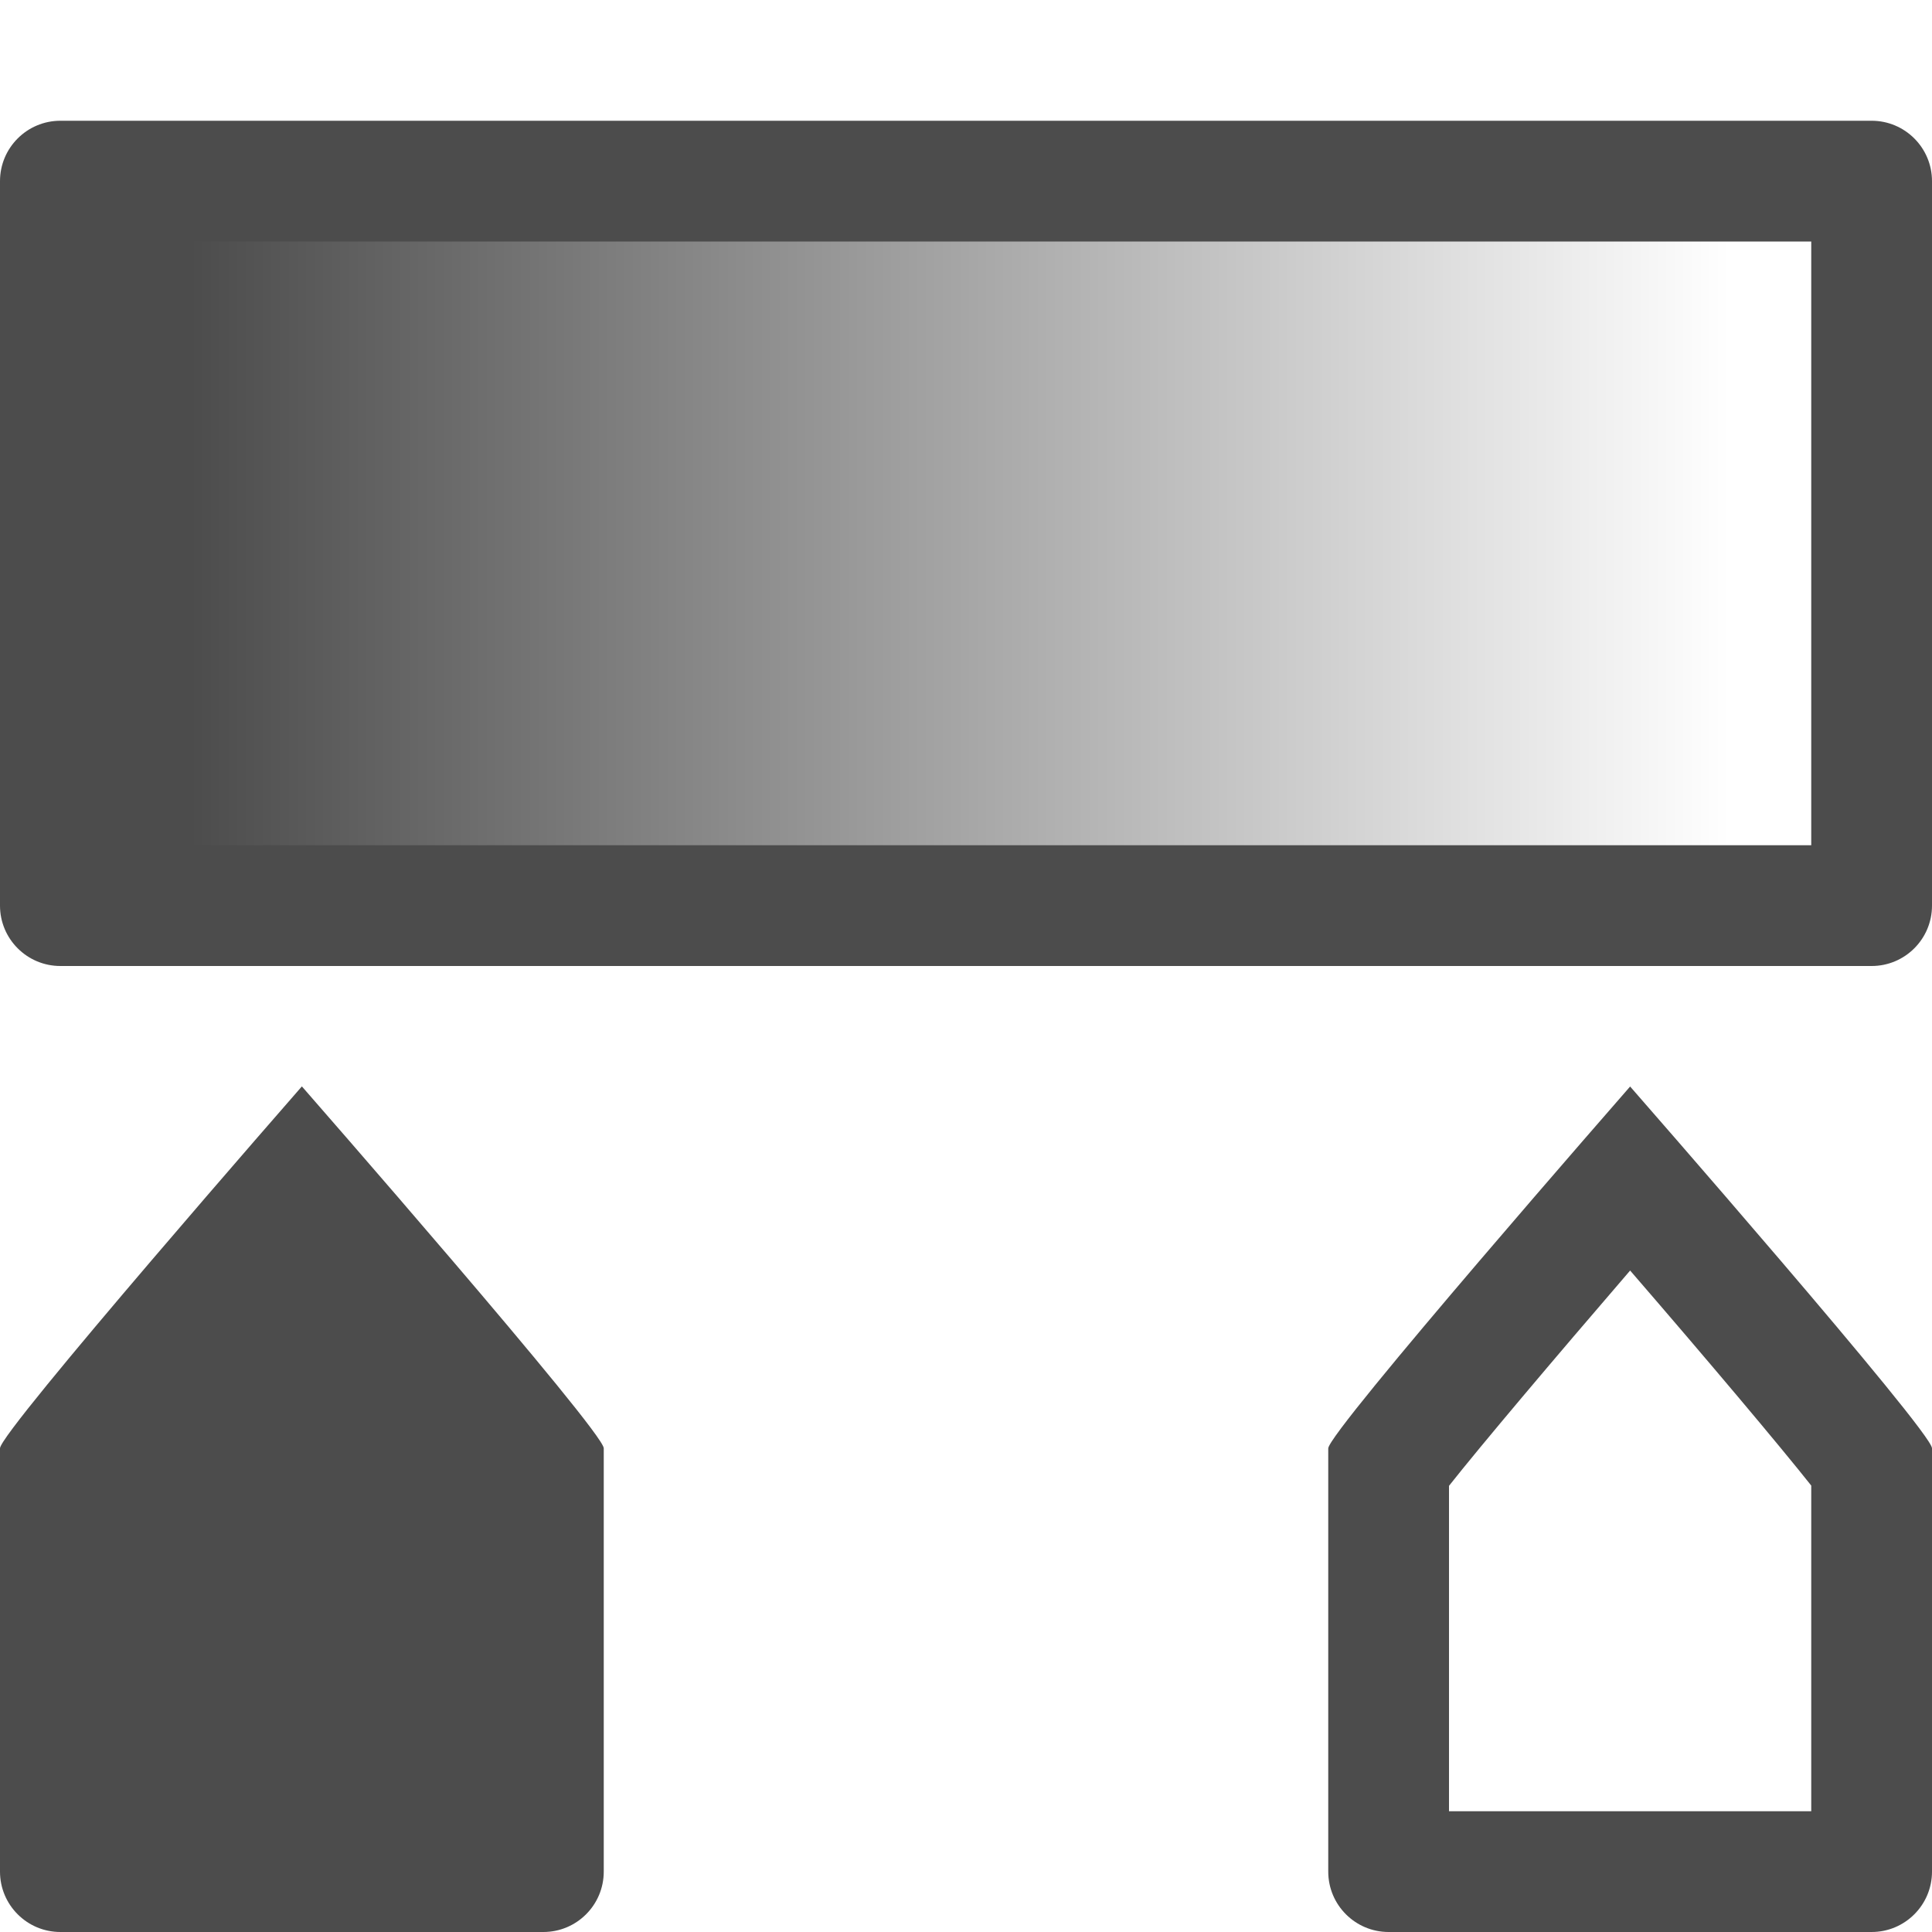 <?xml version="1.0" encoding="utf-8"?>
<!-- Generator: Adobe Illustrator 16.0.3, SVG Export Plug-In . SVG Version: 6.00 Build 0)  -->
<!DOCTYPE svg PUBLIC "-//W3C//DTD SVG 1.1//EN" "http://www.w3.org/Graphics/SVG/1.1/DTD/svg11.dtd">
<svg version="1.1" id="Layer_3" xmlns="http://www.w3.org/2000/svg" xmlns:xlink="http://www.w3.org/1999/xlink" x="0px" y="0px"
	 width="16px" height="16px" viewBox="0 0 16 16" enable-background="new 0 0 16 16" xml:space="preserve">
<g>
	<linearGradient id="SVGID_1_" gradientUnits="userSpaceOnUse" x1="1.613" y1="4.5" x2="14.328" y2="4.5">
		<stop  offset="0" style="stop-color:#000000;stop-opacity:0.7"/>
		<stop  offset="1" style="stop-color:#000000;stop-opacity:0"/>
	</linearGradient>
	<rect x="0.5" y="1.5" fill="url(#SVGID_1_)" width="15" height="6"/>
	<path fill="#4C4C4C" d="M15,2v5H1V2H15 M15.5,1h-15C0.224,1,0,1.224,0,1.5v6C0,7.776,0.224,8,0.5,8h15C15.776,8,16,7.776,16,7.5v-6
		C16,1.224,15.776,1,15.5,1L15.5,1z"/>
</g>
<linearGradient id="SVGID_2_" gradientUnits="userSpaceOnUse" x1="2.5" y1="9.143" x2="2.5" y2="15.864">
	<stop  offset="0" style="stop-color:#000000"/>
	<stop  offset="1" style="stop-color:#000000"/>
</linearGradient>
<path opacity="0.7" fill="url(#SVGID_2_)" d="M5,15.5C5,15.776,4.776,16,4.5,16h-4C0.224,16,0,15.776,0,15.5v-3.506
	c0-0.138,2.5-2.997,2.5-2.997S5,11.855,5,11.994V15.5z"/>
<g opacity="0.7">
	<path d="M13.5,10.522c0.644,0.745,1.232,1.443,1.5,1.781V15h-3v-2.695C12.268,11.966,12.857,11.269,13.5,10.522 M13.5,8.998
		c0,0-2.5,2.859-2.5,2.997V15.5c0,0.276,0.224,0.5,0.5,0.5h4c0.276,0,0.5-0.224,0.5-0.5v-3.506C16,11.855,13.5,8.998,13.5,8.998
		L13.5,8.998z"/>
</g>
</svg>

